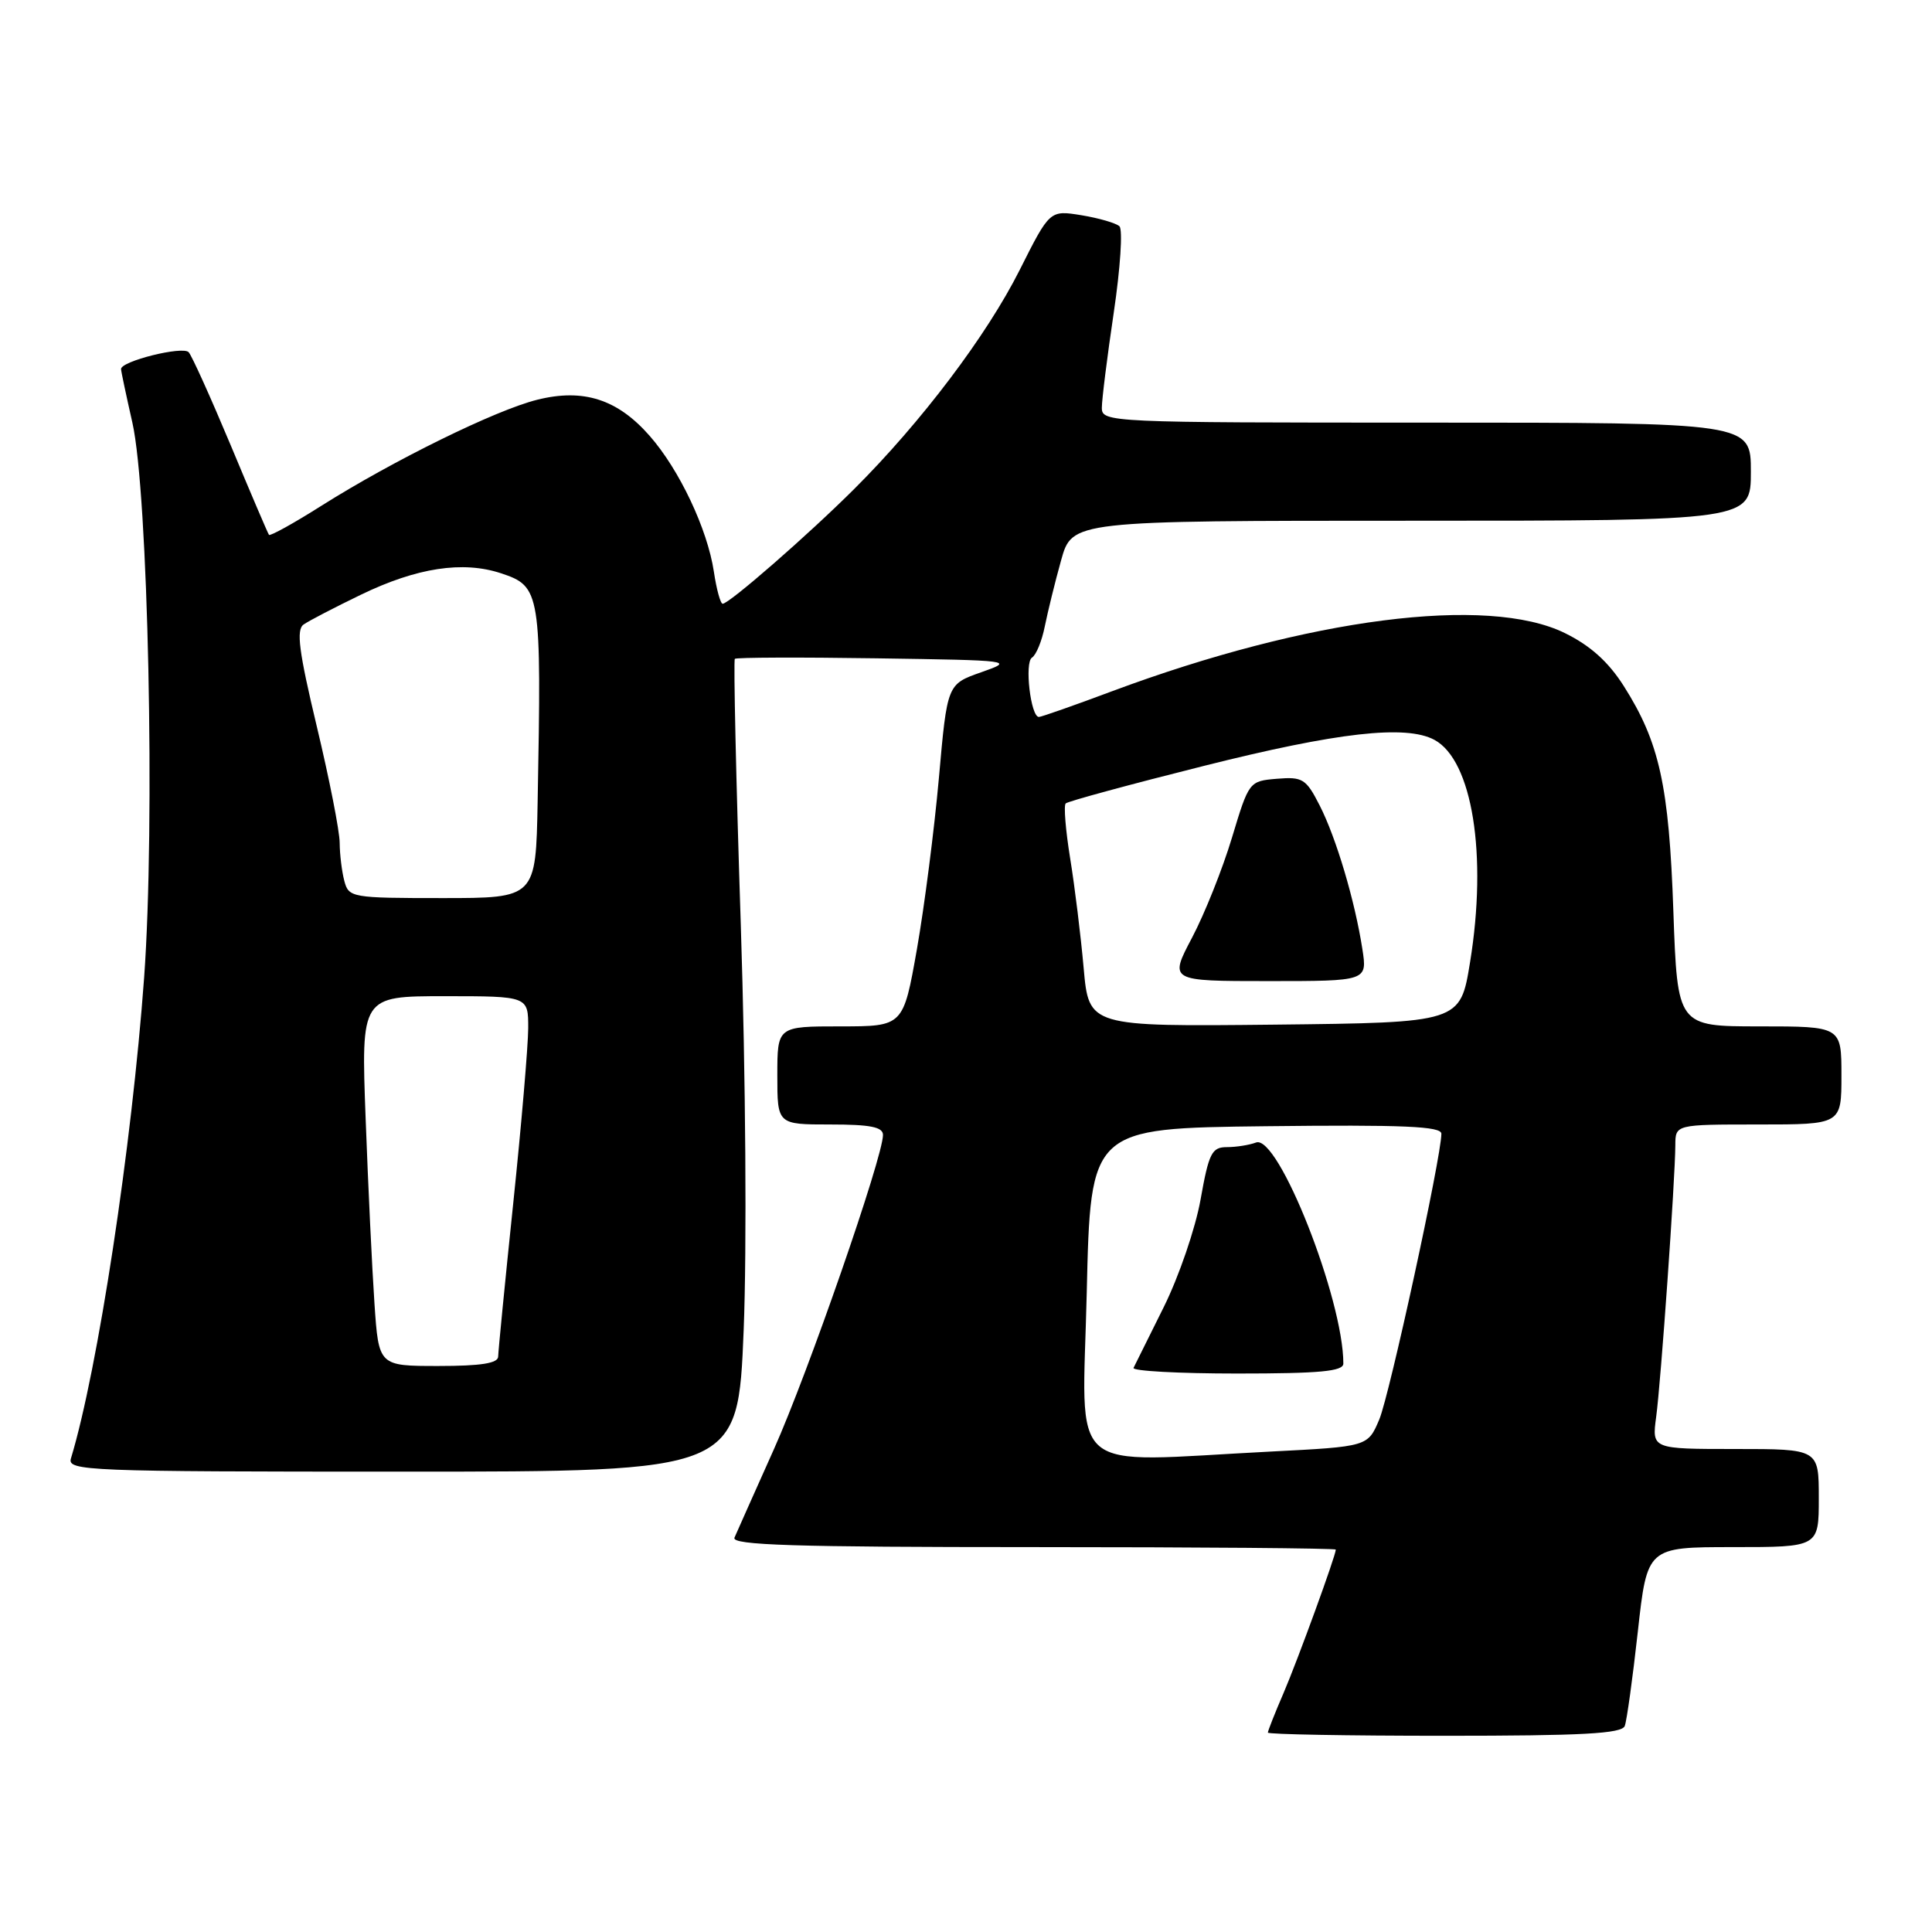 <?xml version="1.0" encoding="UTF-8" standalone="no"?>
<!DOCTYPE svg PUBLIC "-//W3C//DTD SVG 1.1//EN" "http://www.w3.org/Graphics/SVG/1.1/DTD/svg11.dtd" >
<svg xmlns="http://www.w3.org/2000/svg" xmlns:xlink="http://www.w3.org/1999/xlink" version="1.1" viewBox="0 0 256 256">
 <g >
 <path fill="currentColor"
d=" M 215.29 228.70 C 215.56 227.98 216.34 222.35 217.02 216.20 C 218.26 205.00 218.26 205.00 229.63 205.00 C 241.00 205.00 241.00 205.00 241.00 198.50 C 241.00 192.00 241.00 192.00 229.94 192.00 C 218.88 192.00 218.88 192.00 219.45 187.75 C 220.08 183.13 221.97 156.21 221.99 151.75 C 222.00 149.00 222.00 149.00 233.00 149.00 C 244.00 149.00 244.00 149.00 244.00 142.50 C 244.00 136.00 244.00 136.00 233.13 136.00 C 222.27 136.00 222.27 136.00 221.73 120.75 C 221.15 104.08 219.89 98.36 215.15 90.89 C 213.12 87.70 210.74 85.55 207.36 83.89 C 197.12 78.85 173.37 81.90 147.36 91.59 C 142.34 93.47 137.97 95.00 137.66 95.00 C 136.57 95.00 135.73 87.79 136.74 87.14 C 137.30 86.79 138.06 84.92 138.44 83.00 C 138.83 81.08 139.79 77.14 140.60 74.25 C 142.06 69.00 142.06 69.00 187.03 69.00 C 232.00 69.00 232.00 69.00 232.00 62.50 C 232.00 56.00 232.00 56.00 189.00 56.00 C 146.89 56.00 146.00 55.96 146.00 54.03 C 146.00 52.95 146.71 47.27 147.58 41.41 C 148.45 35.56 148.79 30.41 148.33 29.98 C 147.87 29.56 145.61 28.90 143.30 28.52 C 139.10 27.84 139.10 27.84 135.11 35.78 C 130.74 44.47 122.07 55.94 113.17 64.81 C 107.05 70.91 96.62 80.00 95.76 80.00 C 95.46 80.00 94.94 78.08 94.59 75.74 C 93.74 70.11 90.02 62.23 86.08 57.75 C 81.82 52.89 77.29 51.44 71.18 52.97 C 65.69 54.33 52.09 61.02 42.60 67.01 C 38.92 69.34 35.79 71.07 35.64 70.87 C 35.49 70.67 33.21 65.33 30.57 59.00 C 27.92 52.67 25.42 47.13 25.00 46.67 C 24.22 45.81 15.97 47.87 16.04 48.91 C 16.05 49.23 16.73 52.42 17.54 56.00 C 19.64 65.31 20.57 109.20 19.10 129.50 C 17.47 151.88 12.96 181.52 9.40 193.25 C 8.90 194.90 11.45 195.00 53.32 195.00 C 97.78 195.00 97.78 195.00 98.54 176.25 C 98.97 165.47 98.81 142.65 98.16 122.57 C 97.53 103.36 97.18 87.49 97.37 87.30 C 97.56 87.11 105.99 87.08 116.11 87.23 C 134.26 87.50 134.44 87.52 130.01 89.08 C 125.51 90.66 125.51 90.66 124.41 103.08 C 123.80 109.91 122.49 120.11 121.50 125.75 C 119.69 136.00 119.69 136.00 111.35 136.00 C 103.00 136.00 103.00 136.00 103.00 142.50 C 103.00 149.00 103.00 149.00 110.00 149.00 C 115.32 149.00 117.00 149.33 117.00 150.39 C 117.00 153.31 107.06 181.95 102.56 192.00 C 99.97 197.78 97.62 203.06 97.32 203.75 C 96.90 204.74 105.19 205.00 136.89 205.00 C 158.95 205.00 177.00 205.15 177.00 205.33 C 177.00 206.11 171.96 219.95 170.08 224.33 C 168.93 226.99 168.00 229.35 168.00 229.58 C 168.00 229.81 178.53 230.00 191.39 230.00 C 209.70 230.00 214.89 229.72 215.29 228.70 Z  M 144.00 171.25 C 144.50 149.50 144.50 149.50 167.75 149.23 C 186.01 149.02 191.00 149.24 190.99 150.23 C 190.97 153.37 184.12 184.87 182.76 188.09 C 181.24 191.68 181.24 191.68 168.37 192.34 C 140.84 193.74 143.43 195.99 144.00 171.25 Z  M 178.00 180.68 C 178.00 172.14 169.36 150.26 166.43 151.39 C 165.55 151.72 163.82 152.00 162.58 152.00 C 160.57 152.00 160.18 152.77 159.08 158.95 C 158.40 162.77 156.20 169.18 154.20 173.20 C 152.21 177.21 150.41 180.84 150.20 181.25 C 150.00 181.66 156.17 182.00 163.92 182.00 C 174.90 182.00 178.00 181.71 178.00 180.68 Z  M 49.62 172.75 C 49.31 168.21 48.78 157.19 48.45 148.25 C 47.84 132.00 47.84 132.00 58.92 132.00 C 70.00 132.00 70.00 132.00 69.99 136.25 C 69.98 138.59 69.09 149.05 68.00 159.50 C 66.91 169.95 66.02 179.06 66.01 179.75 C 66.00 180.64 63.75 181.00 58.09 181.00 C 50.18 181.00 50.18 181.00 49.62 172.75 Z  M 143.59 128.27 C 143.21 124.00 142.41 117.45 141.80 113.73 C 141.20 110.01 140.93 106.74 141.21 106.46 C 141.49 106.18 149.74 103.94 159.54 101.48 C 177.25 97.03 186.28 96.01 190.06 98.03 C 195.09 100.73 197.11 113.25 194.79 127.50 C 193.49 135.50 193.49 135.50 168.89 135.77 C 144.28 136.03 144.28 136.03 143.59 128.27 Z  M 180.52 125.75 C 179.53 119.36 177.06 111.03 174.86 106.72 C 173.06 103.19 172.60 102.91 169.20 103.19 C 165.52 103.50 165.49 103.54 163.24 111.00 C 162.00 115.12 159.62 121.09 157.95 124.25 C 154.92 130.00 154.92 130.00 168.05 130.00 C 181.18 130.00 181.18 130.00 180.52 125.75 Z  M 45.63 116.75 C 45.30 115.51 45.02 113.24 45.01 111.70 C 45.01 110.15 43.64 103.21 41.98 96.27 C 39.60 86.31 39.23 83.45 40.23 82.75 C 40.93 82.26 44.35 80.48 47.83 78.80 C 55.23 75.22 61.32 74.29 66.38 75.96 C 71.64 77.70 71.76 78.42 71.24 106.25 C 71.00 119.00 71.00 119.00 58.62 119.00 C 46.62 119.00 46.21 118.93 45.63 116.75 Z "/>
</g>
</svg>